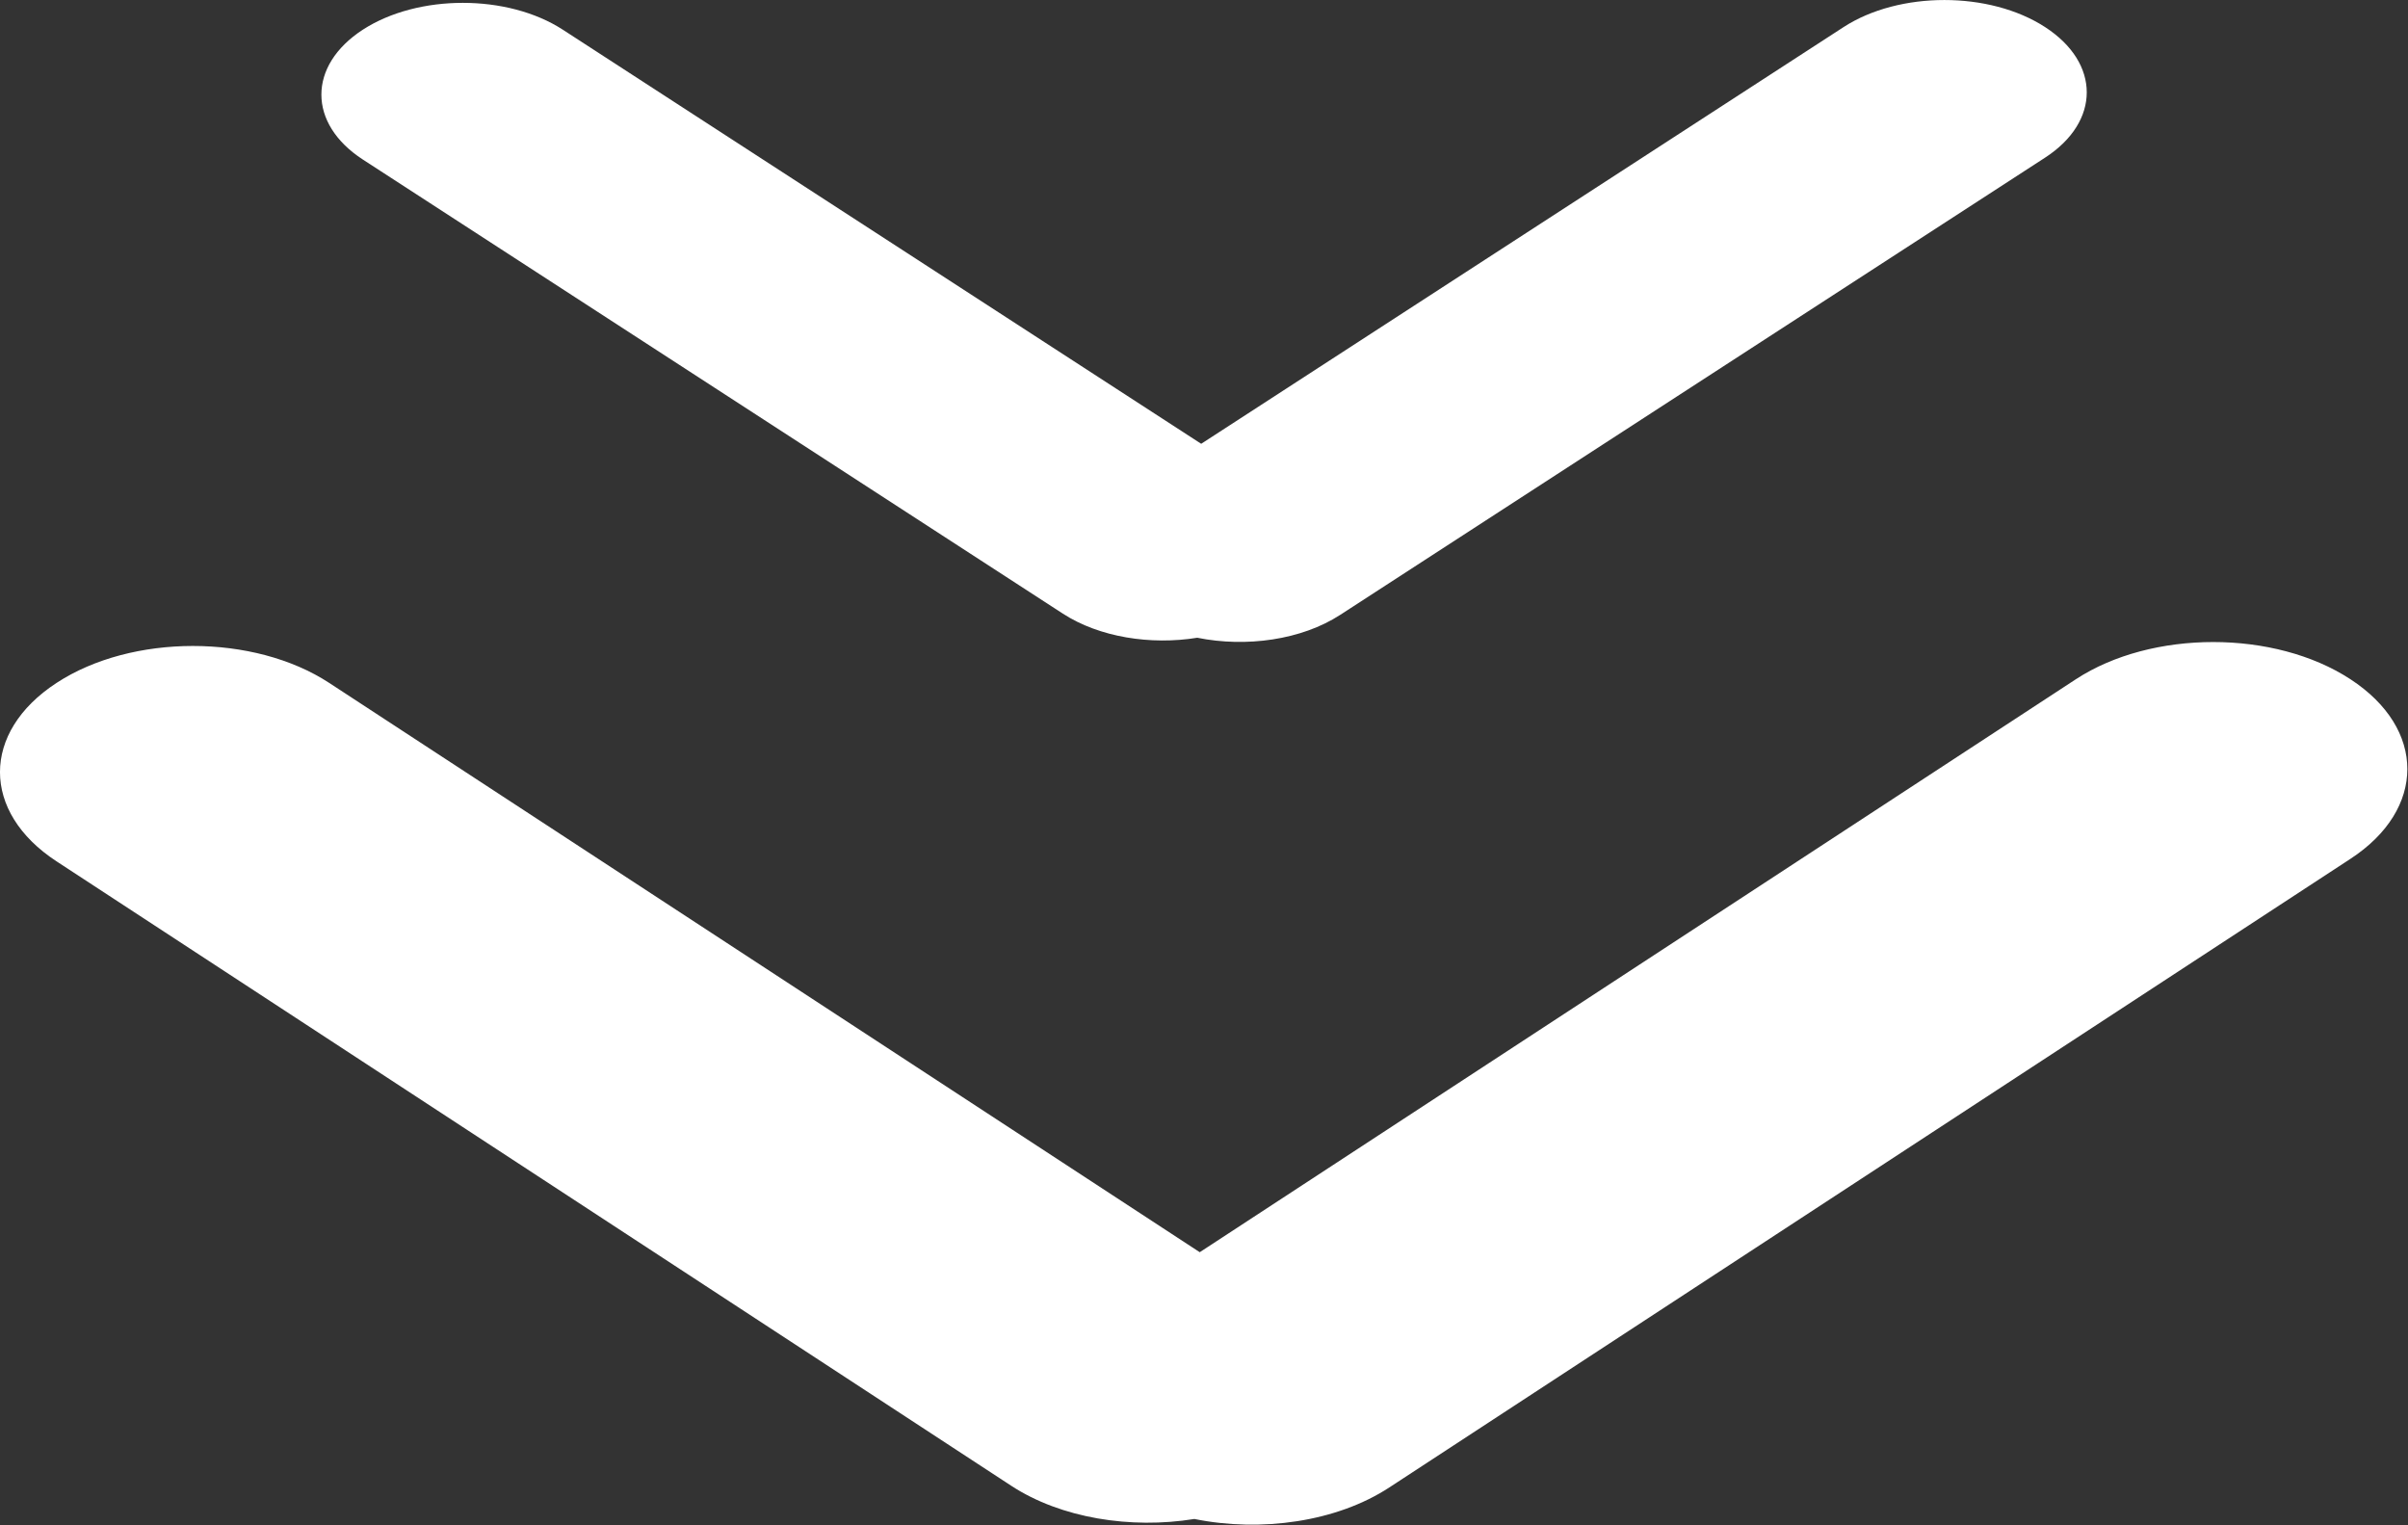 <svg width="30" height="19" viewBox="0 0 30 19" fill="none" xmlns="http://www.w3.org/2000/svg">
<rect x="0" y="0" width="30" height="19" fill="#333333" stroke="none"/>
<path fill-rule="evenodd" clip-rule="evenodd" d="M14.965 5.528L22.969 0.337C23.662 -0.112 24.786 -0.112 25.478 0.337C26.171 0.786 26.171 1.515 25.478 1.964L16.697 7.659C16.215 7.972 15.525 8.067 14.916 7.944C14.336 8.038 13.696 7.938 13.242 7.644L4.52 1.987C3.832 1.54 3.832 0.817 4.52 0.37C5.208 -0.076 6.324 -0.076 7.012 0.37L14.965 5.528ZM14.947 15.598L25.862 8.461C26.807 7.843 28.339 7.843 29.283 8.461C30.228 9.078 30.228 10.08 29.283 10.698L17.309 18.528C16.652 18.958 15.71 19.089 14.88 18.921C14.089 19.049 13.217 18.912 12.598 18.507L0.704 10.729C-0.235 10.115 -0.235 9.12 0.704 8.507C1.642 7.893 3.164 7.893 4.102 8.507L14.947 15.598Z" fill="white"/>
</svg>
